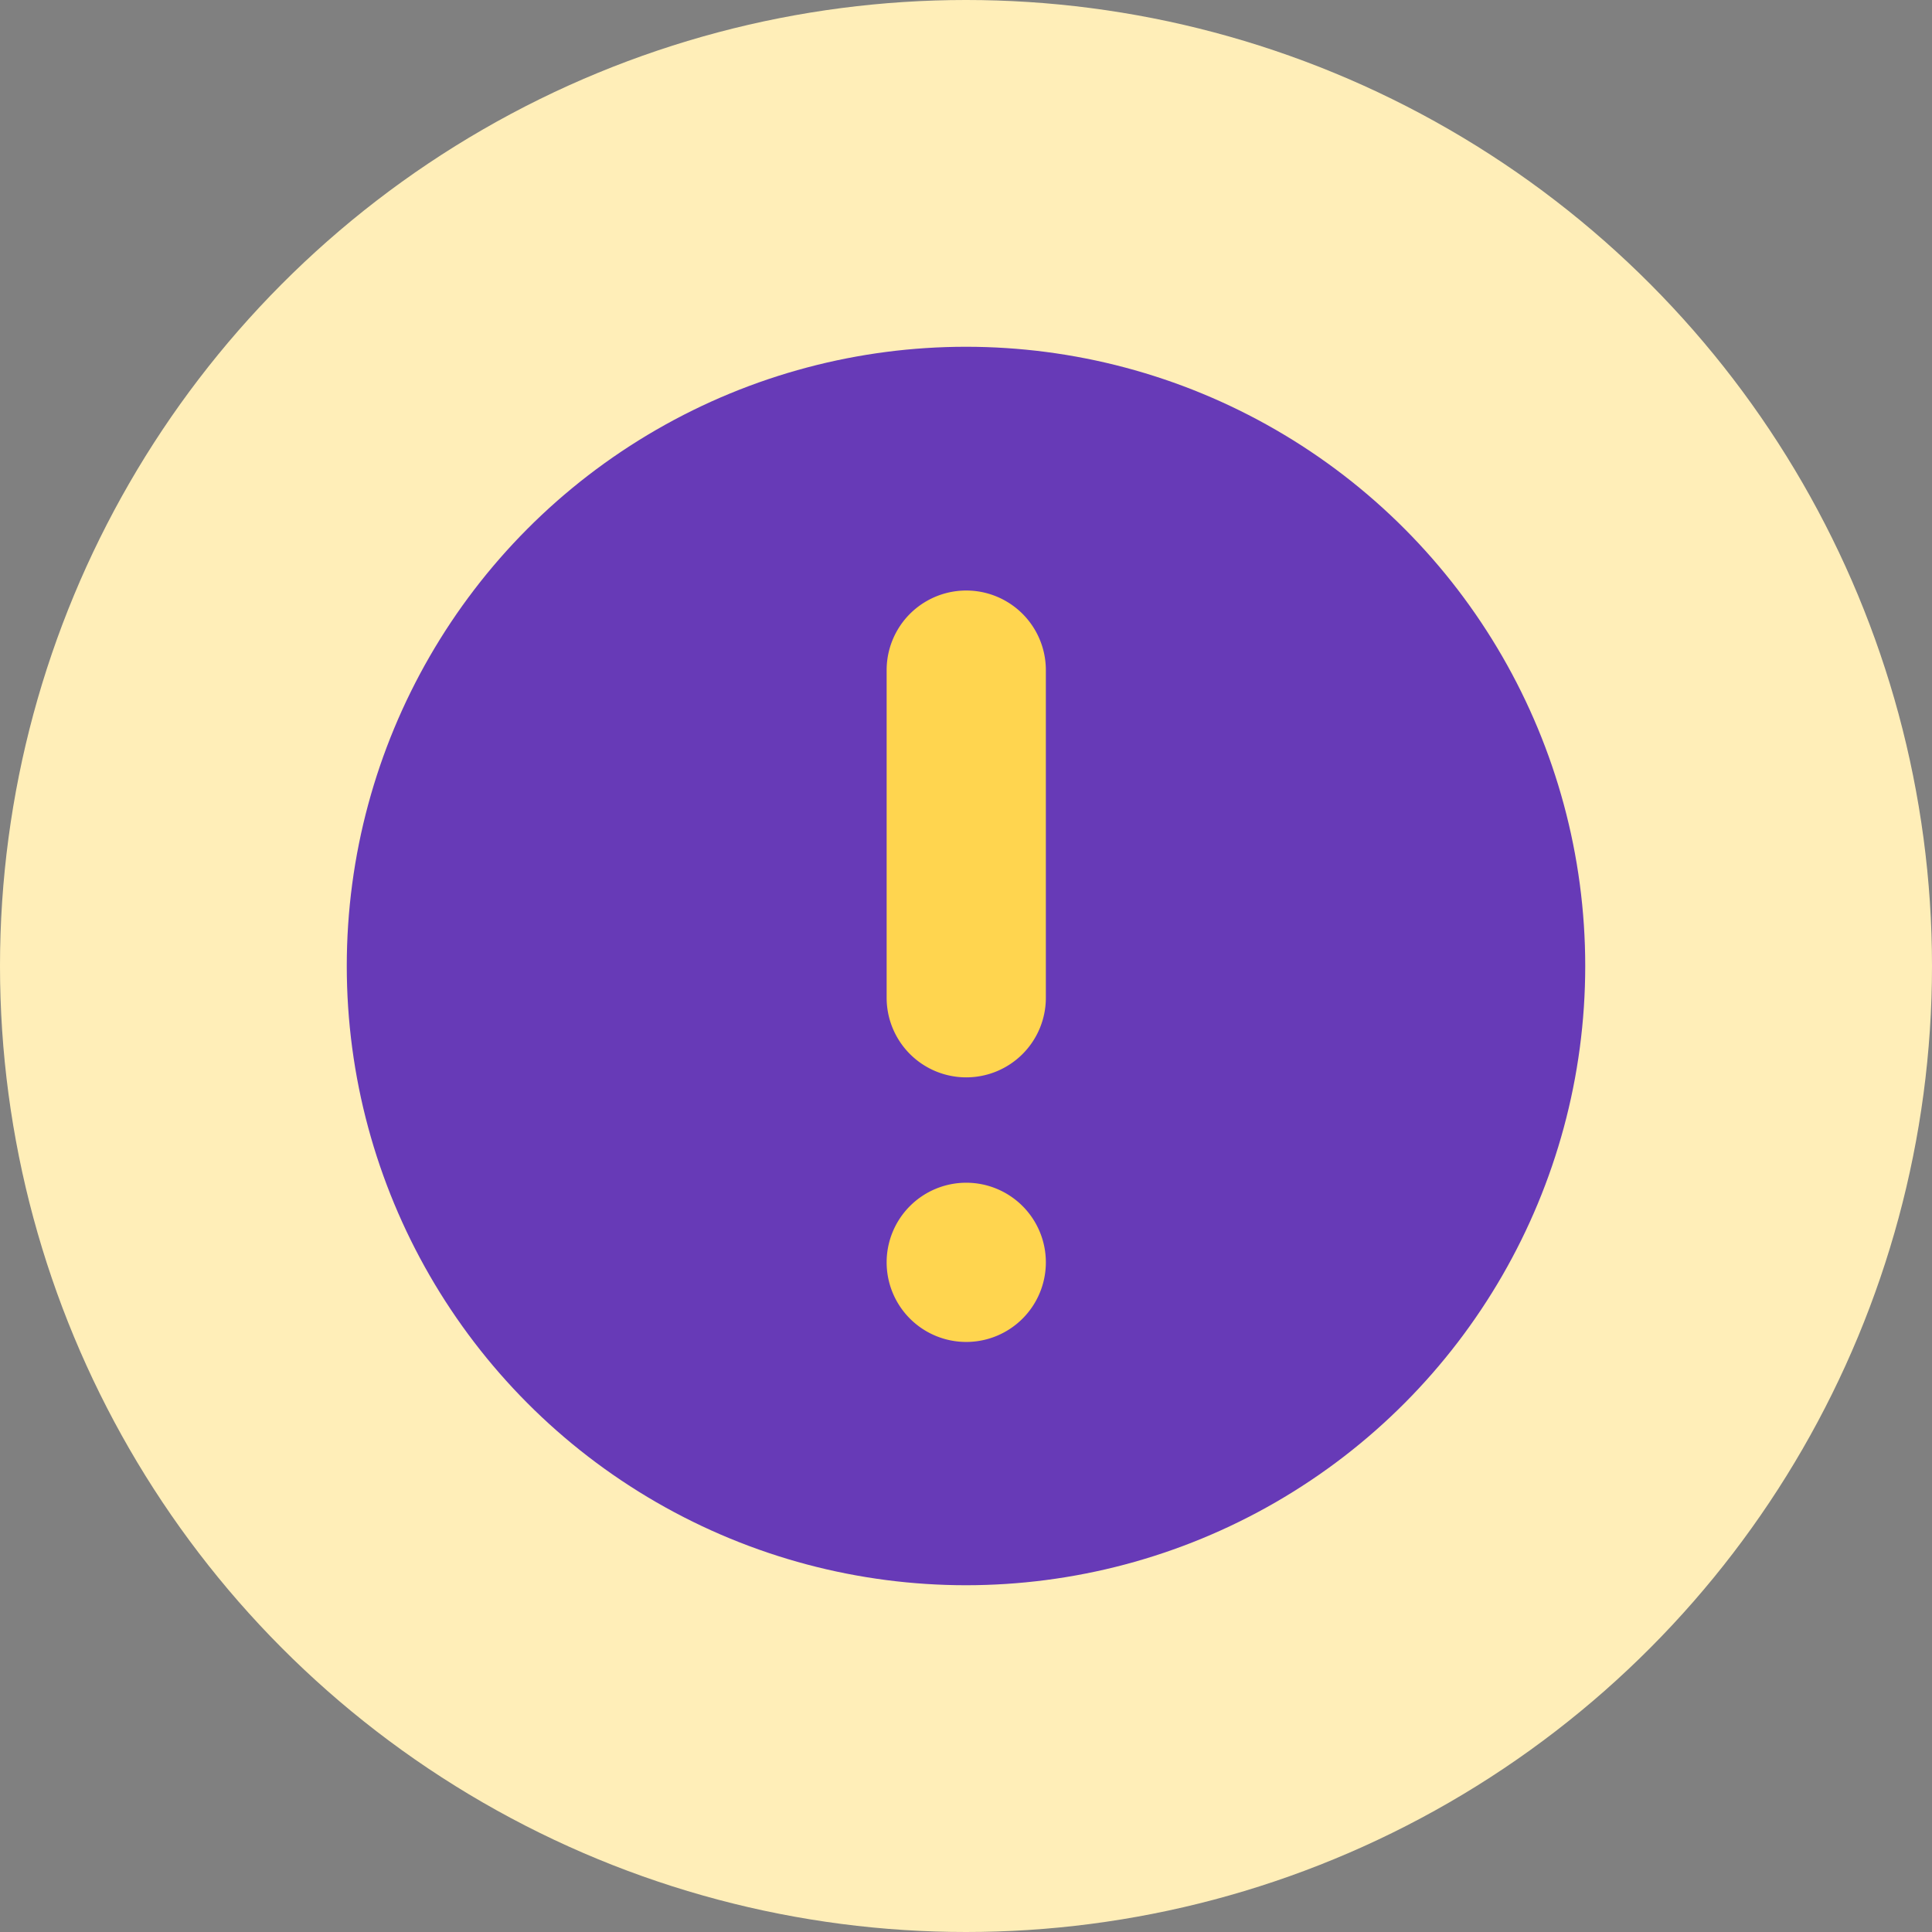 <svg xmlns="http://www.w3.org/2000/svg" width="78" height="78" viewBox="0 0 78 78">
  <rect x="0" y="0" width="78" height="78" fill="#808080" stroke="none"/>
  <g id="Grupo_1055531" data-name="Grupo 1055531" transform="translate(-423 -2470.699)">
    <circle id="Elipse_4946" data-name="Elipse 4946" cx="39" cy="39" r="39" transform="translate(423 2470.699)" fill="#ffeeb8"/>
    <g id="alerta" transform="translate(418.001 2465.699)">
      <circle id="Elipse_4947" data-name="Elipse 4947" cx="25" cy="25" r="25" transform="translate(18.999 19)" fill="#673ab7"/>
      <g id="Grupo_1055344" data-name="Grupo 1055344" transform="translate(40.795 28.841)">
        <path id="Trazado_782711" data-name="Trazado 782711" d="M64.645,82.941a3.214,3.214,0,1,1-3.214-3.214A3.214,3.214,0,0,1,64.645,82.941Z" transform="translate(-58.217 -55.818)" fill="#ffd54f"/>
        <path id="Trazado_782712" data-name="Trazado 782712" d="M61.431,56.362a3.214,3.214,0,0,1-3.214-3.214V39.921a3.214,3.214,0,0,1,6.428,0V53.148A3.214,3.214,0,0,1,61.431,56.362Z" transform="translate(-58.217 -36.707)" fill="#ffd54f"/>
      </g>
    </g>
  </g>
</svg>
